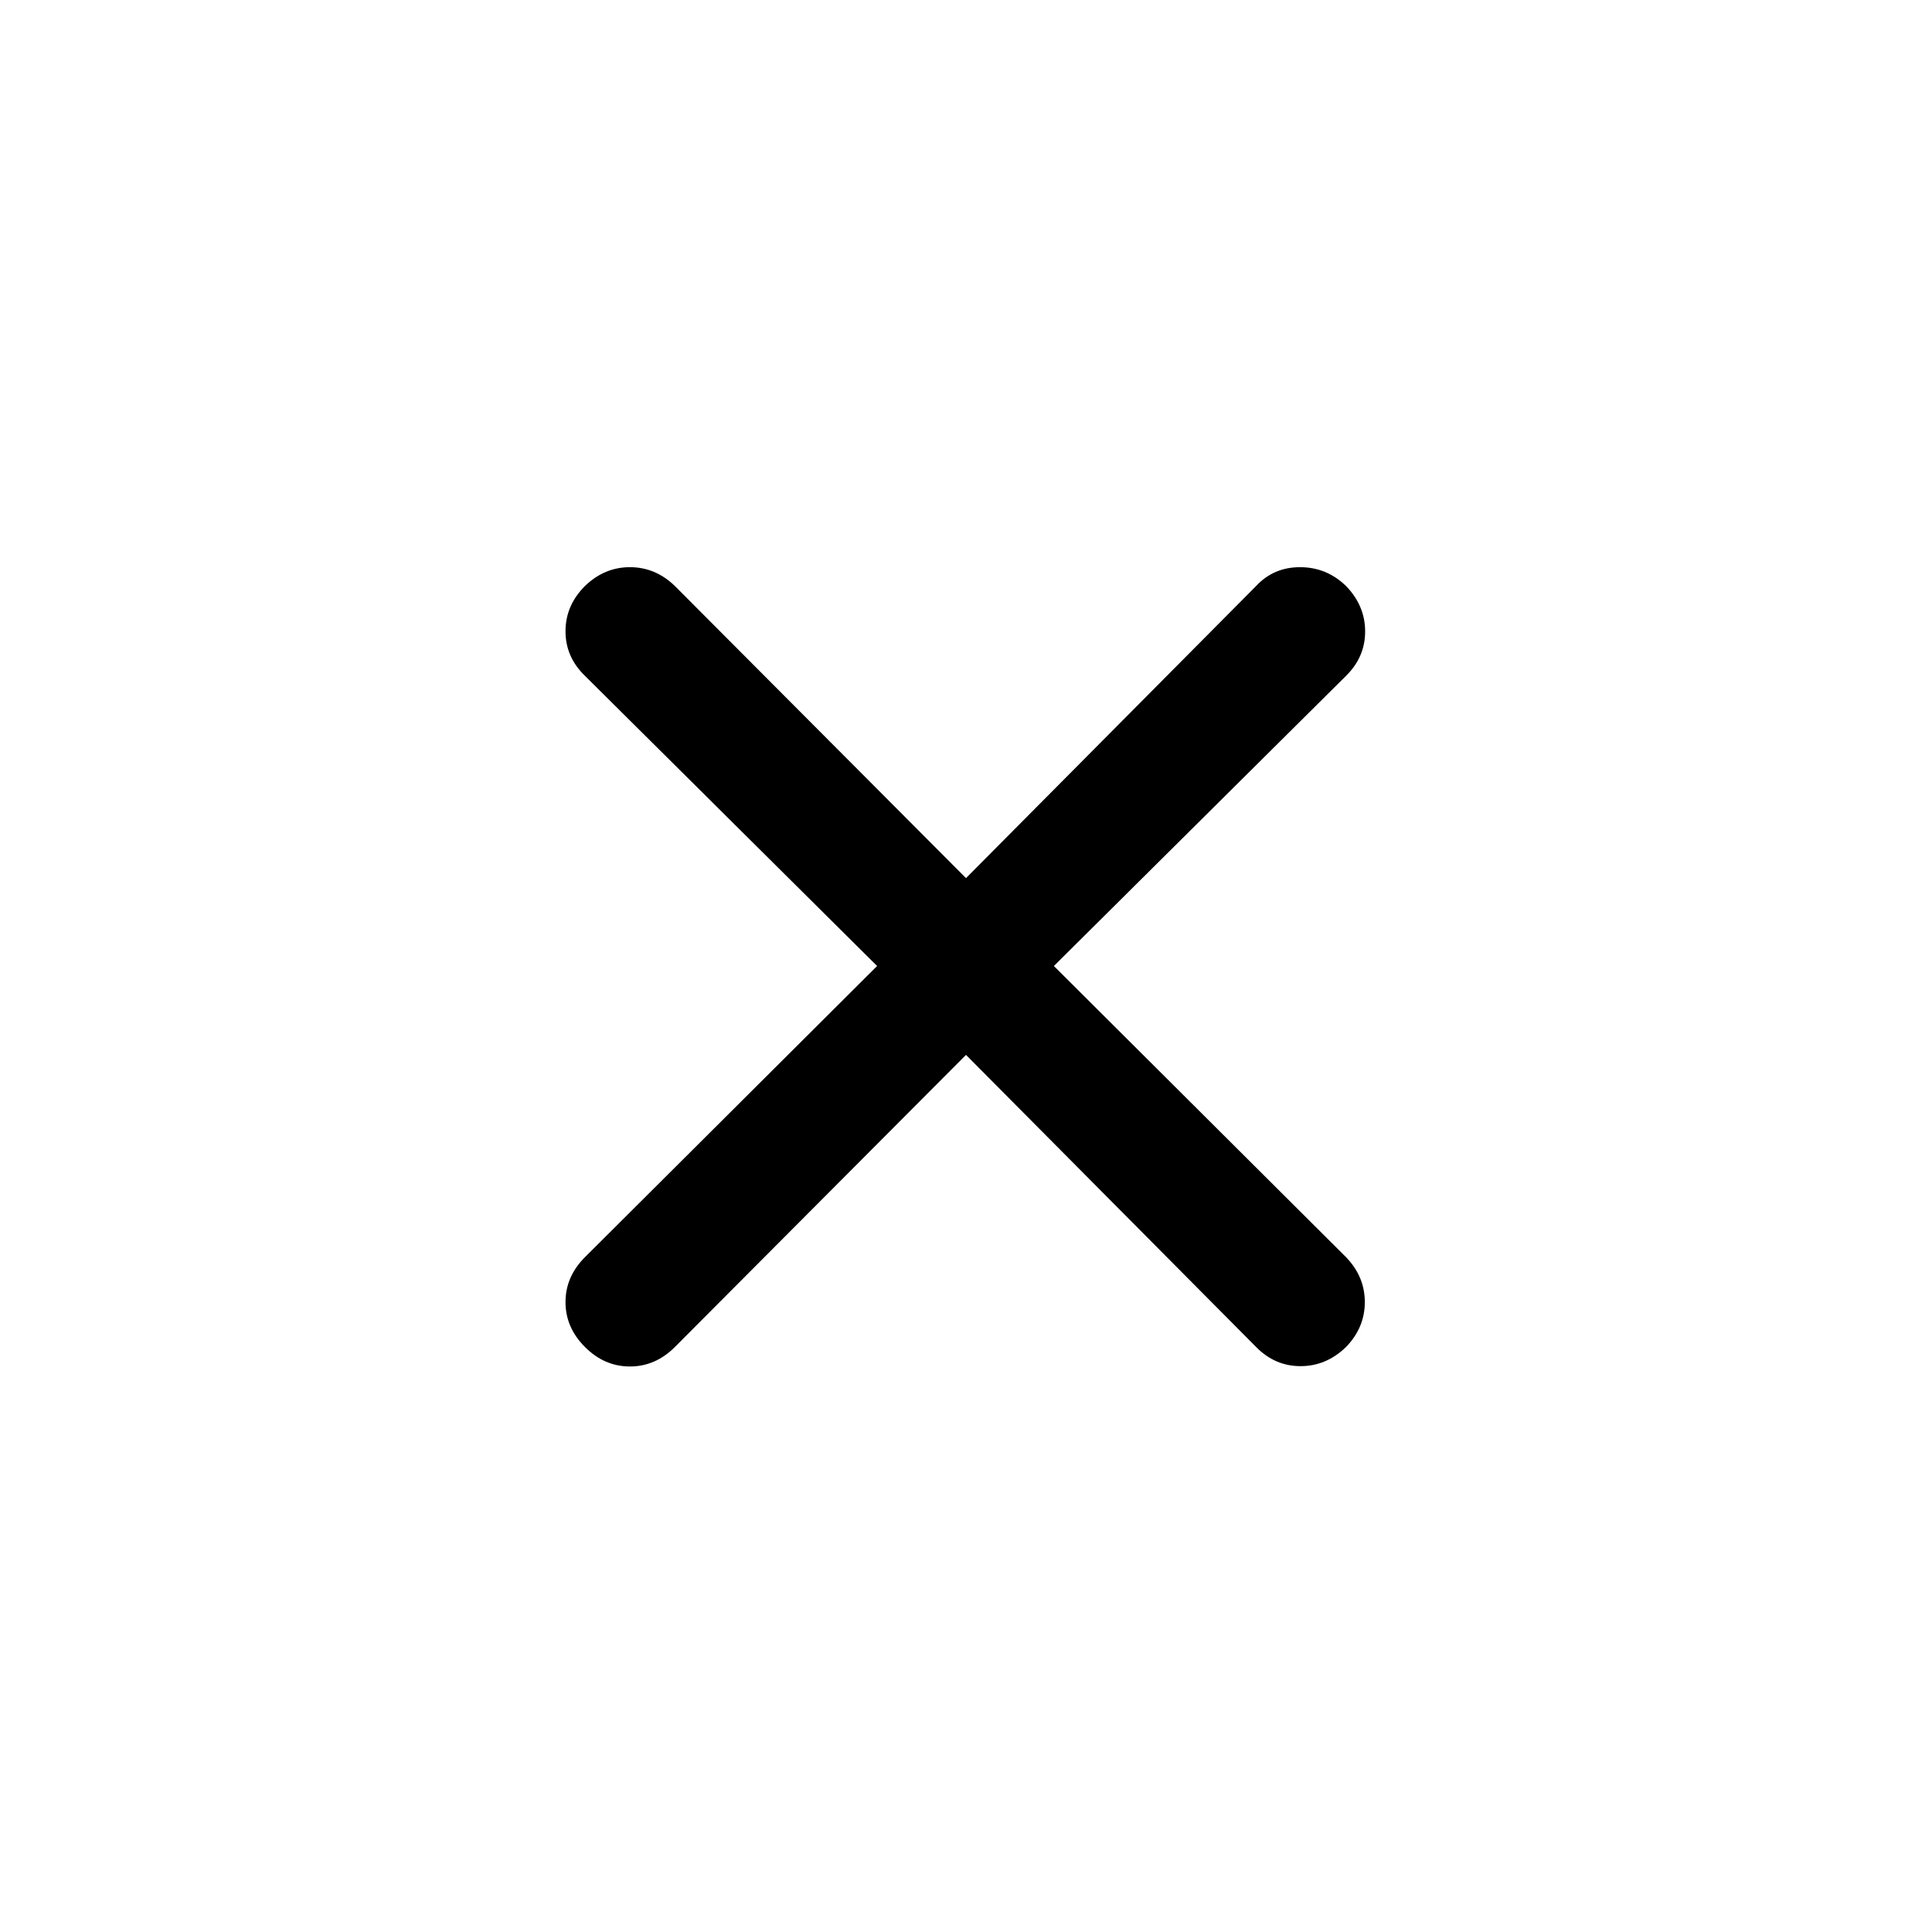 <svg xmlns="http://www.w3.org/2000/svg" height="40" viewBox="0 -960 960 960" width="40"><path d="M480-435.83 335.33-290.67Q325.67-281 313-281q-12.67 0-22.33-9.67Q281-300.33 281-313q0-12.67 9.67-22.33L435.83-480 290.67-624.17Q281-633.5 281-646.33q0-12.84 9.67-22.5 9.66-9.34 22.33-9.34 12.67 0 22.33 9.34L480-523.67l144.17-145.16q8.66-9.34 21.83-9.34 13.17 0 22.83 9.34 9.5 9.83 9.5 22.58 0 12.75-9.5 22.08L523.67-480l145.16 144.67q9.34 9.66 9.34 22.33 0 12.67-9.34 22.33-9.83 9.5-22.58 9.5-12.75 0-22.08-9.5L480-435.83Z"/></svg>
